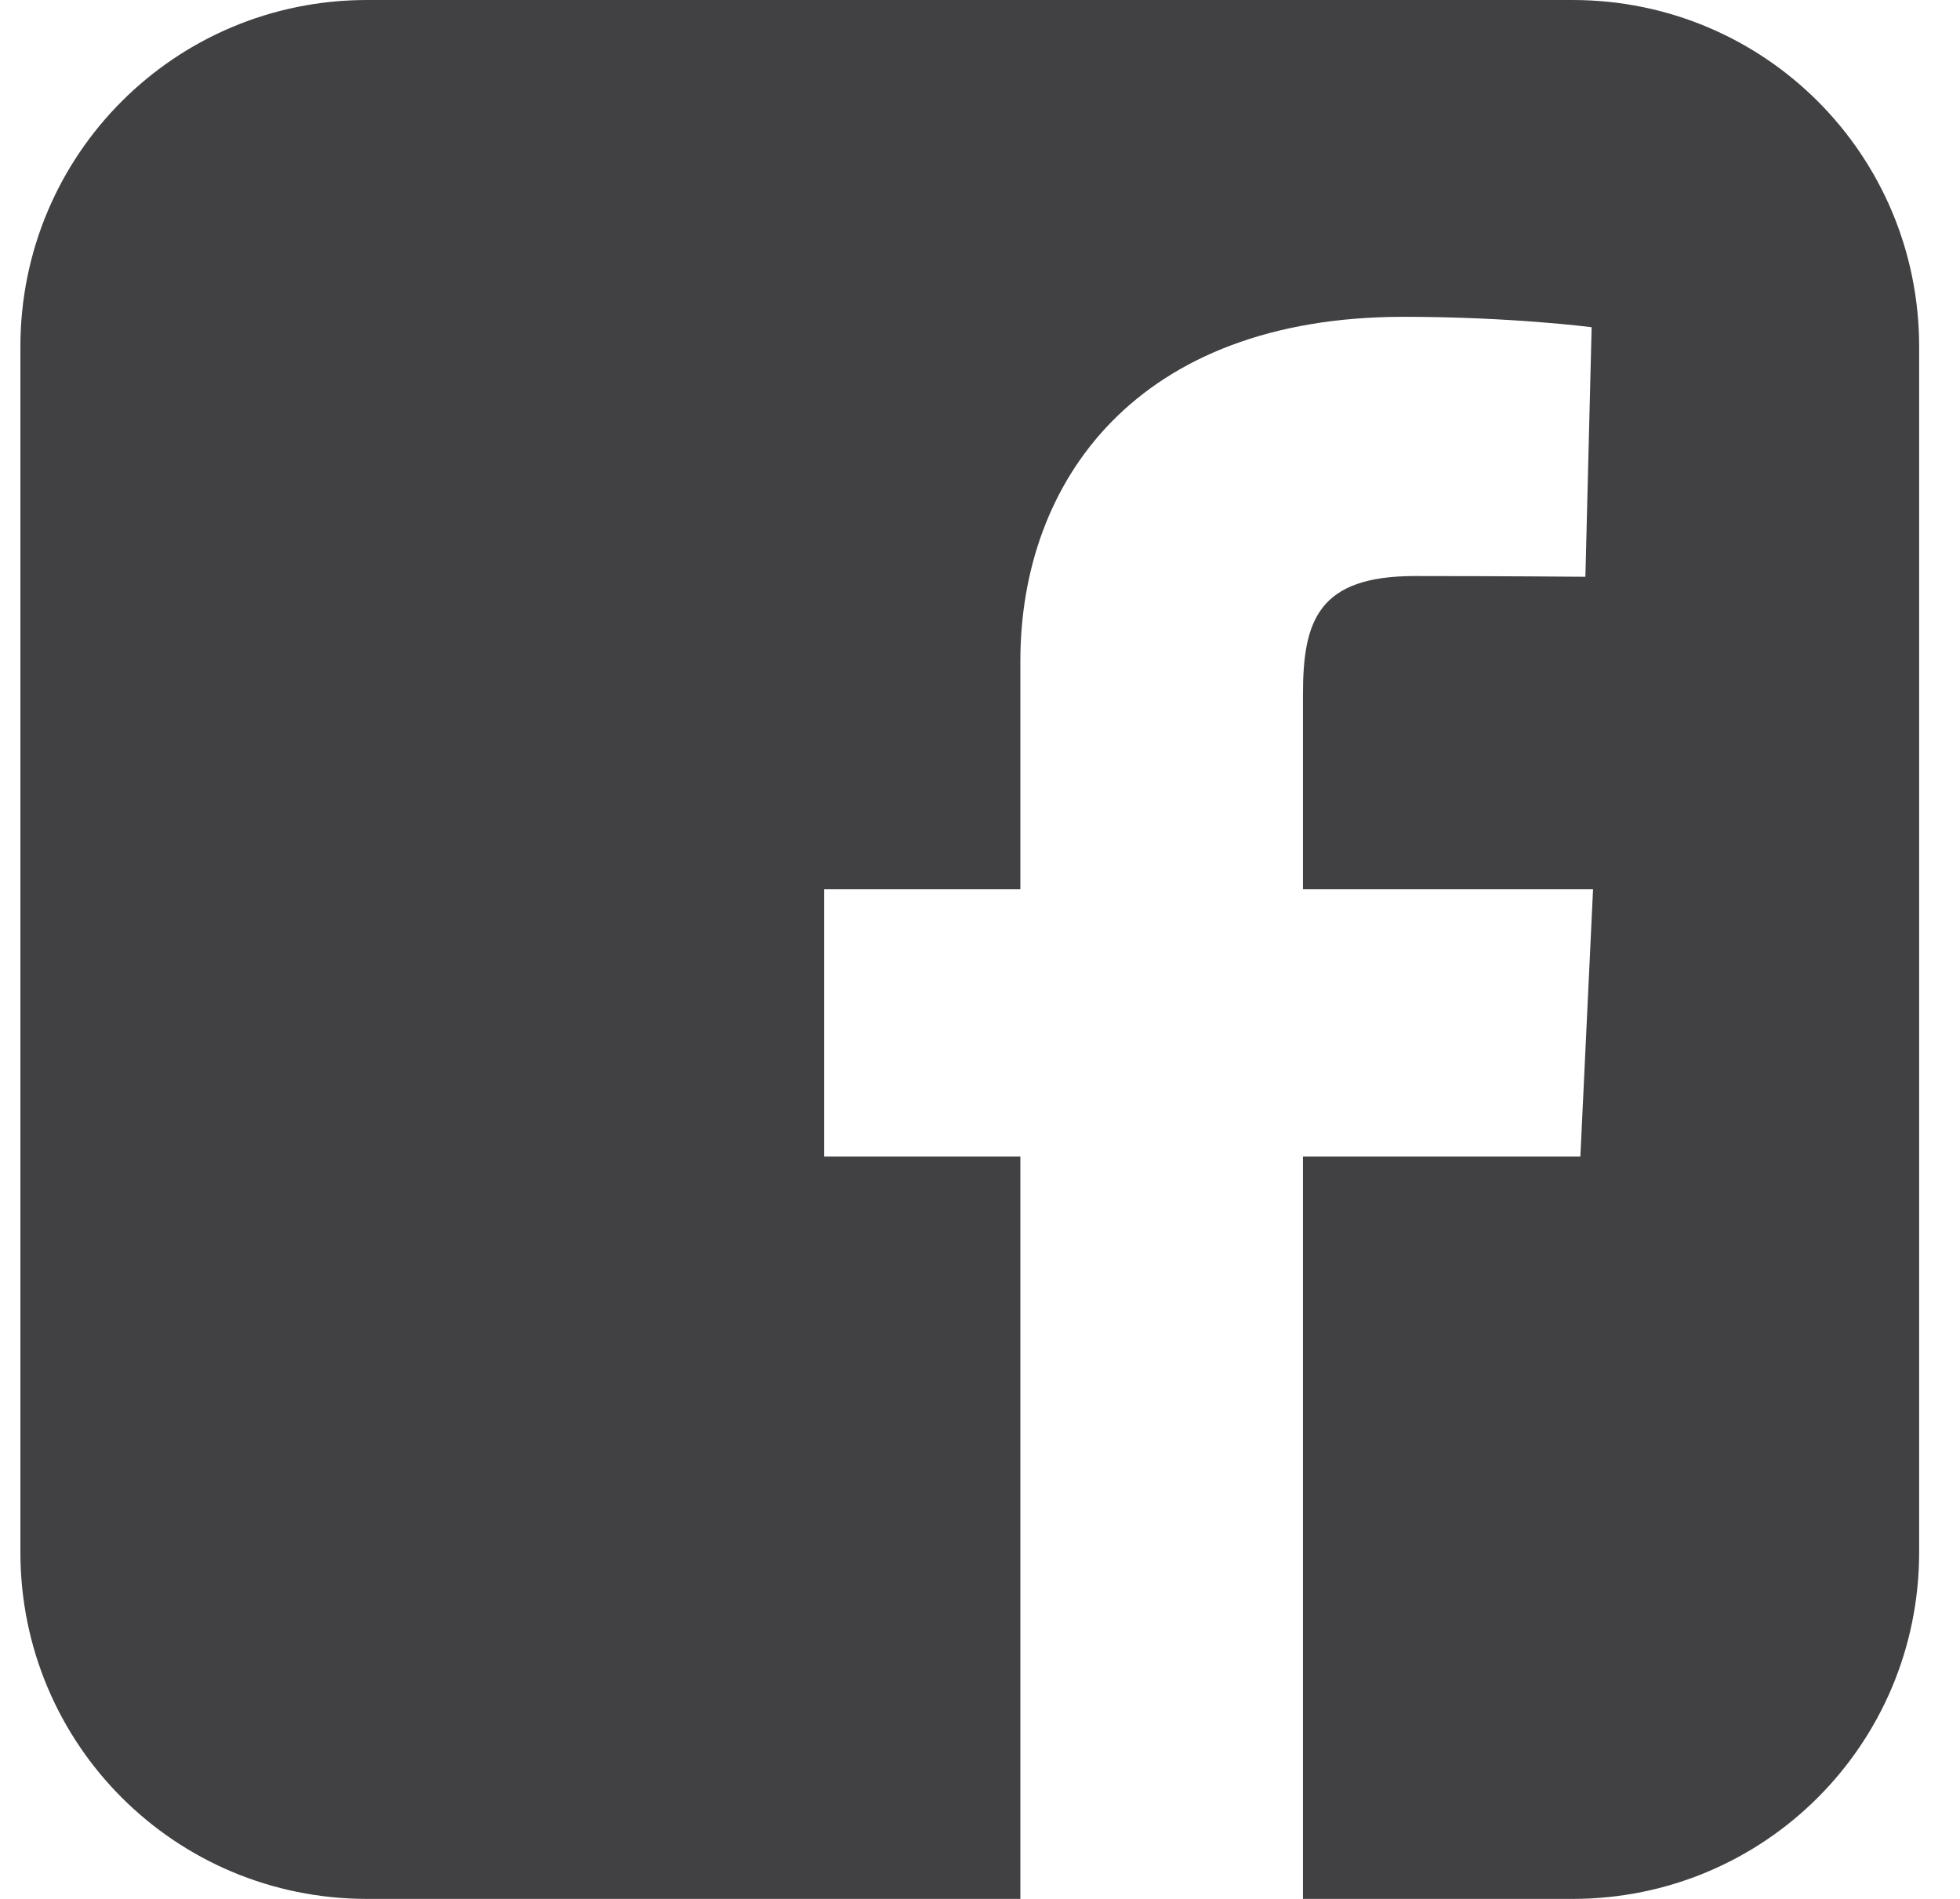 <svg width="32" height="31" viewBox="0 0 32 31" fill="none" xmlns="http://www.w3.org/2000/svg">
<path d="M5.993 0C2.858 0 0.333 2.525 0.333 5.66V25.34C0.333 28.475 2.858 31 5.993 31H16.659V18.881H13.455V14.518H16.659V10.79C16.659 7.861 18.553 5.172 22.915 5.172C24.681 5.172 25.986 5.342 25.986 5.342L25.884 9.416C25.884 9.416 24.552 9.404 23.099 9.404C21.526 9.404 21.273 10.128 21.273 11.332V14.518H26.009L25.802 18.881H21.273V31H25.673C28.808 31 31.333 28.475 31.333 25.34V5.66C31.333 2.525 28.808 3.09999e-05 25.673 3.09999e-05H5.993L5.993 0Z" fill="#414042"/>
</svg>
